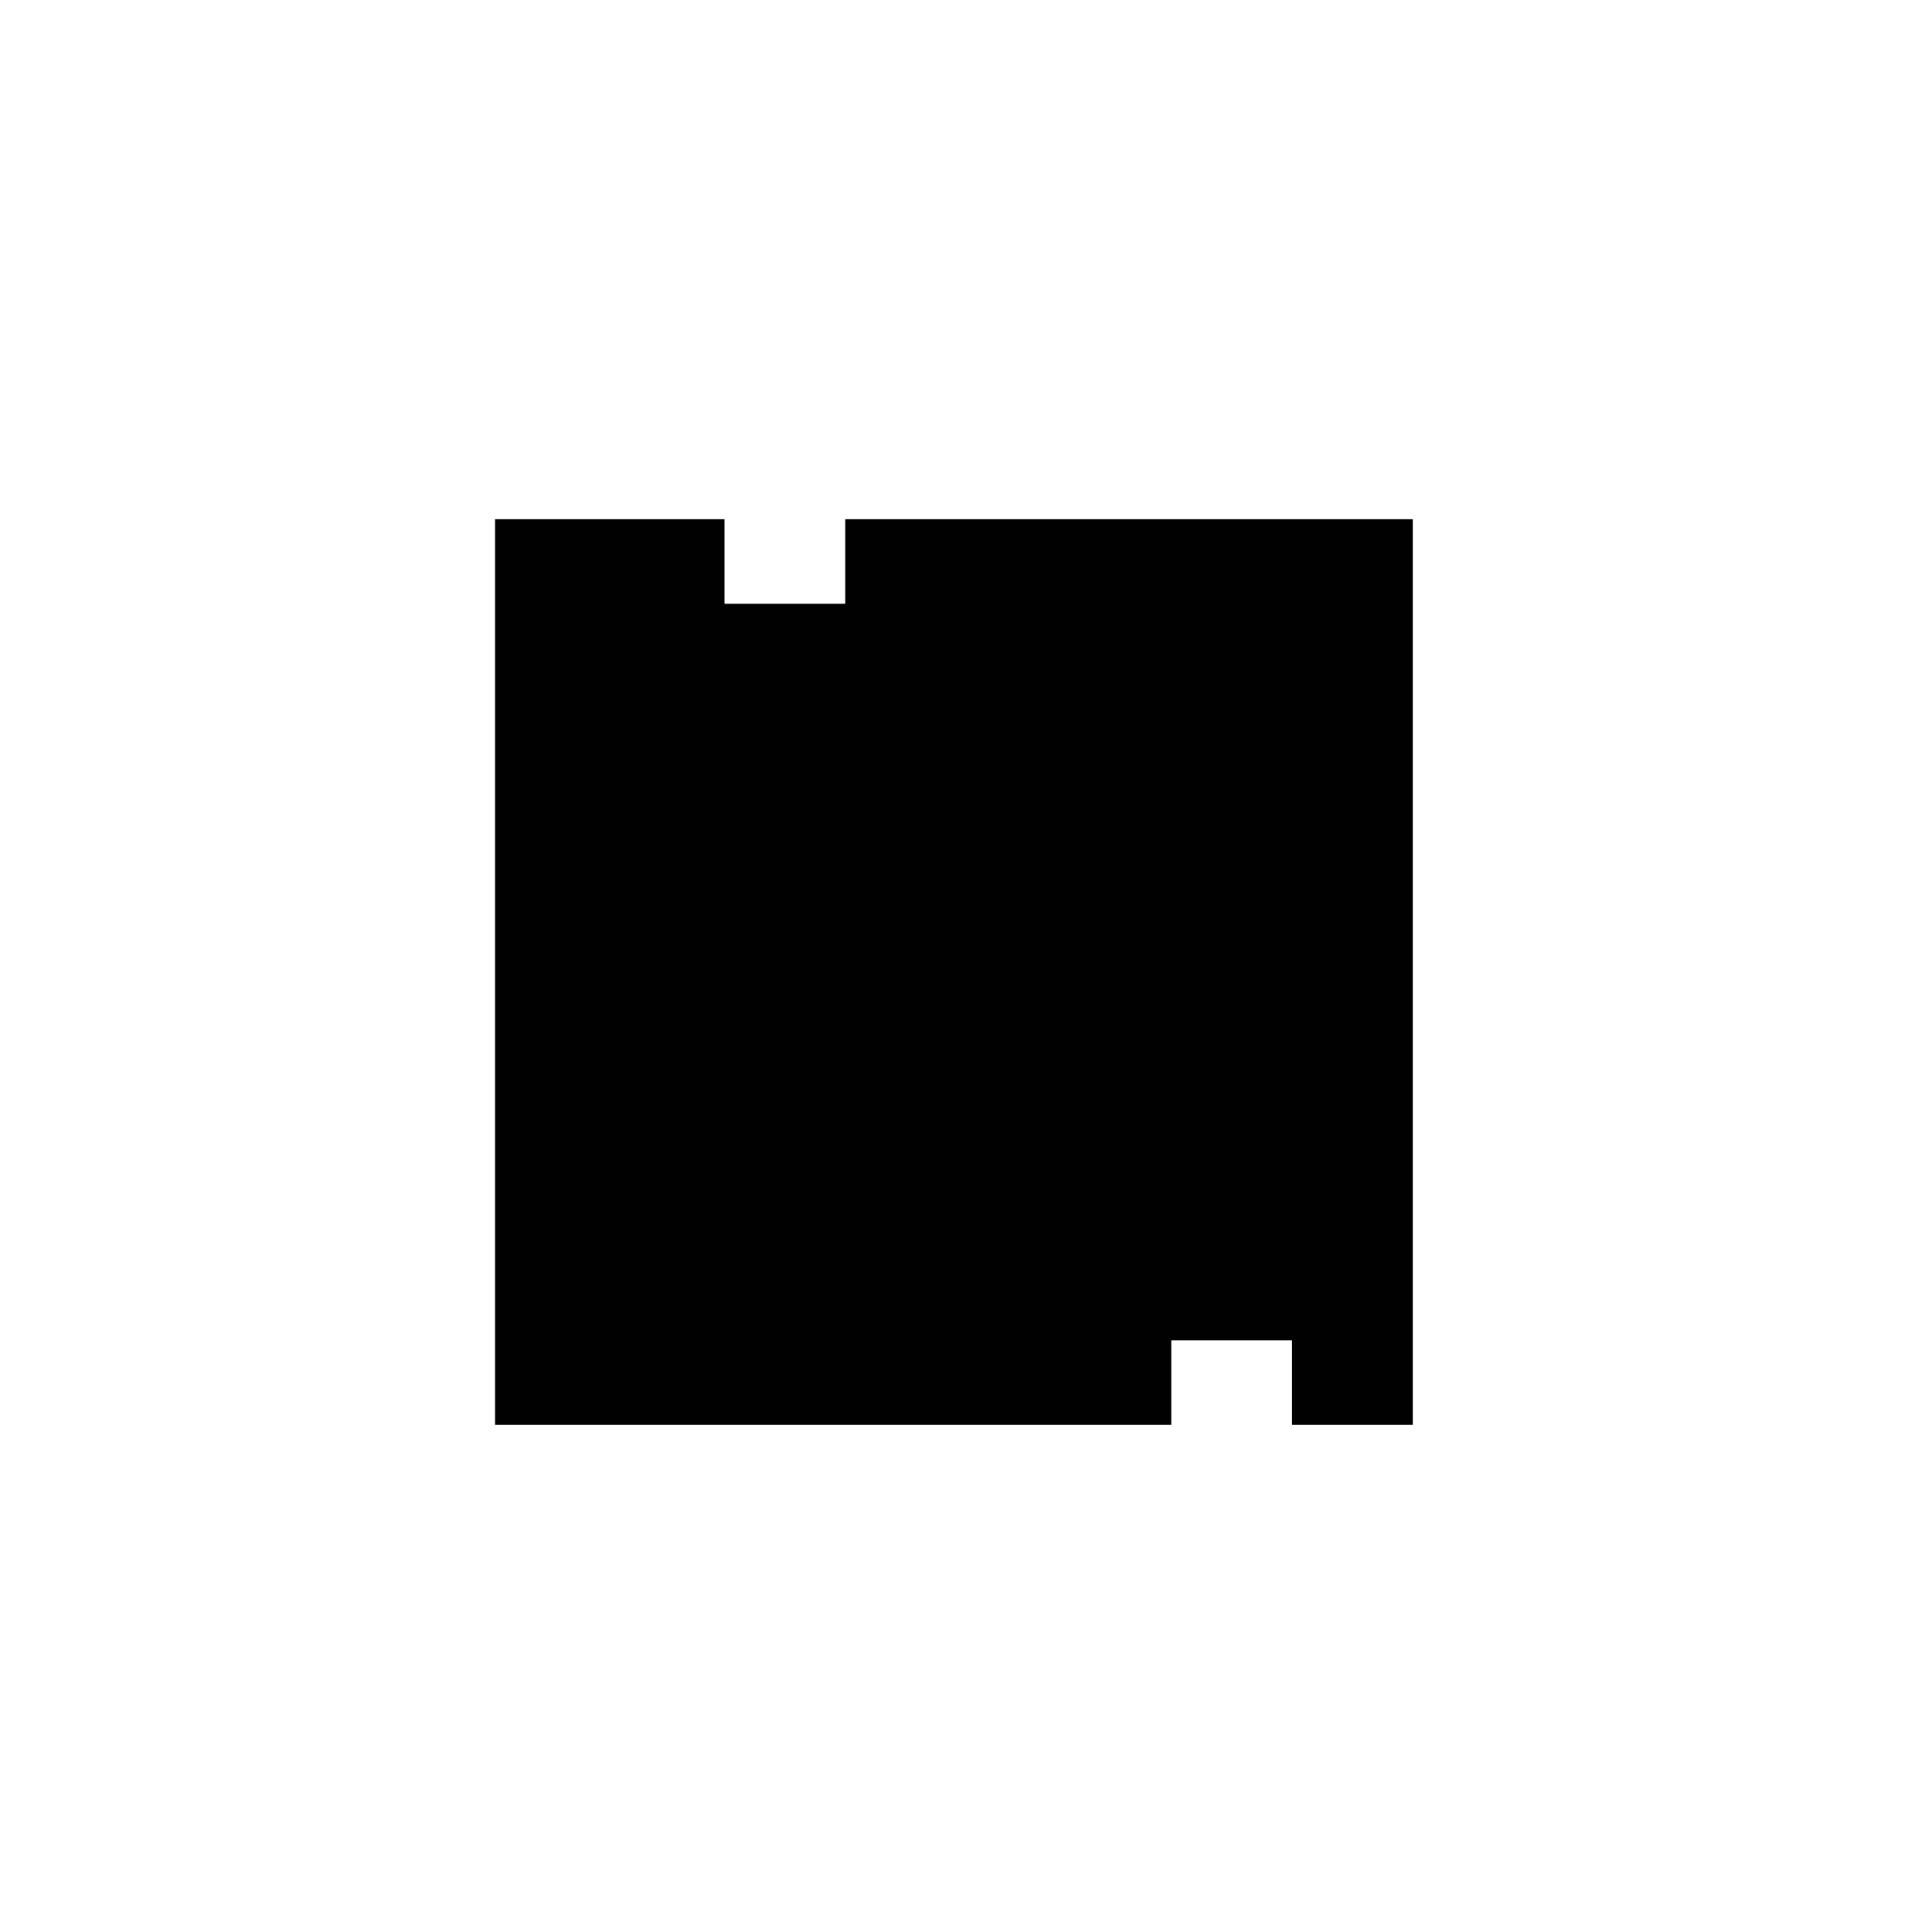 <?xml version="1.0" standalone="yes"?>
<svg xmlns="http://www.w3.org/2000/svg" width="160" height="160">
<path style="fill:#ffffff; stroke:none;" d="M0 0L0 160L160 160L160 0L0 0z"/>
<path style="fill:#010101; stroke:none;" d="M41 43L41 118L97 118L97 111L107 111L107 118L117 118L117 43L70 43L70 50L60 50L60 43L41 43z"/>
</svg>
